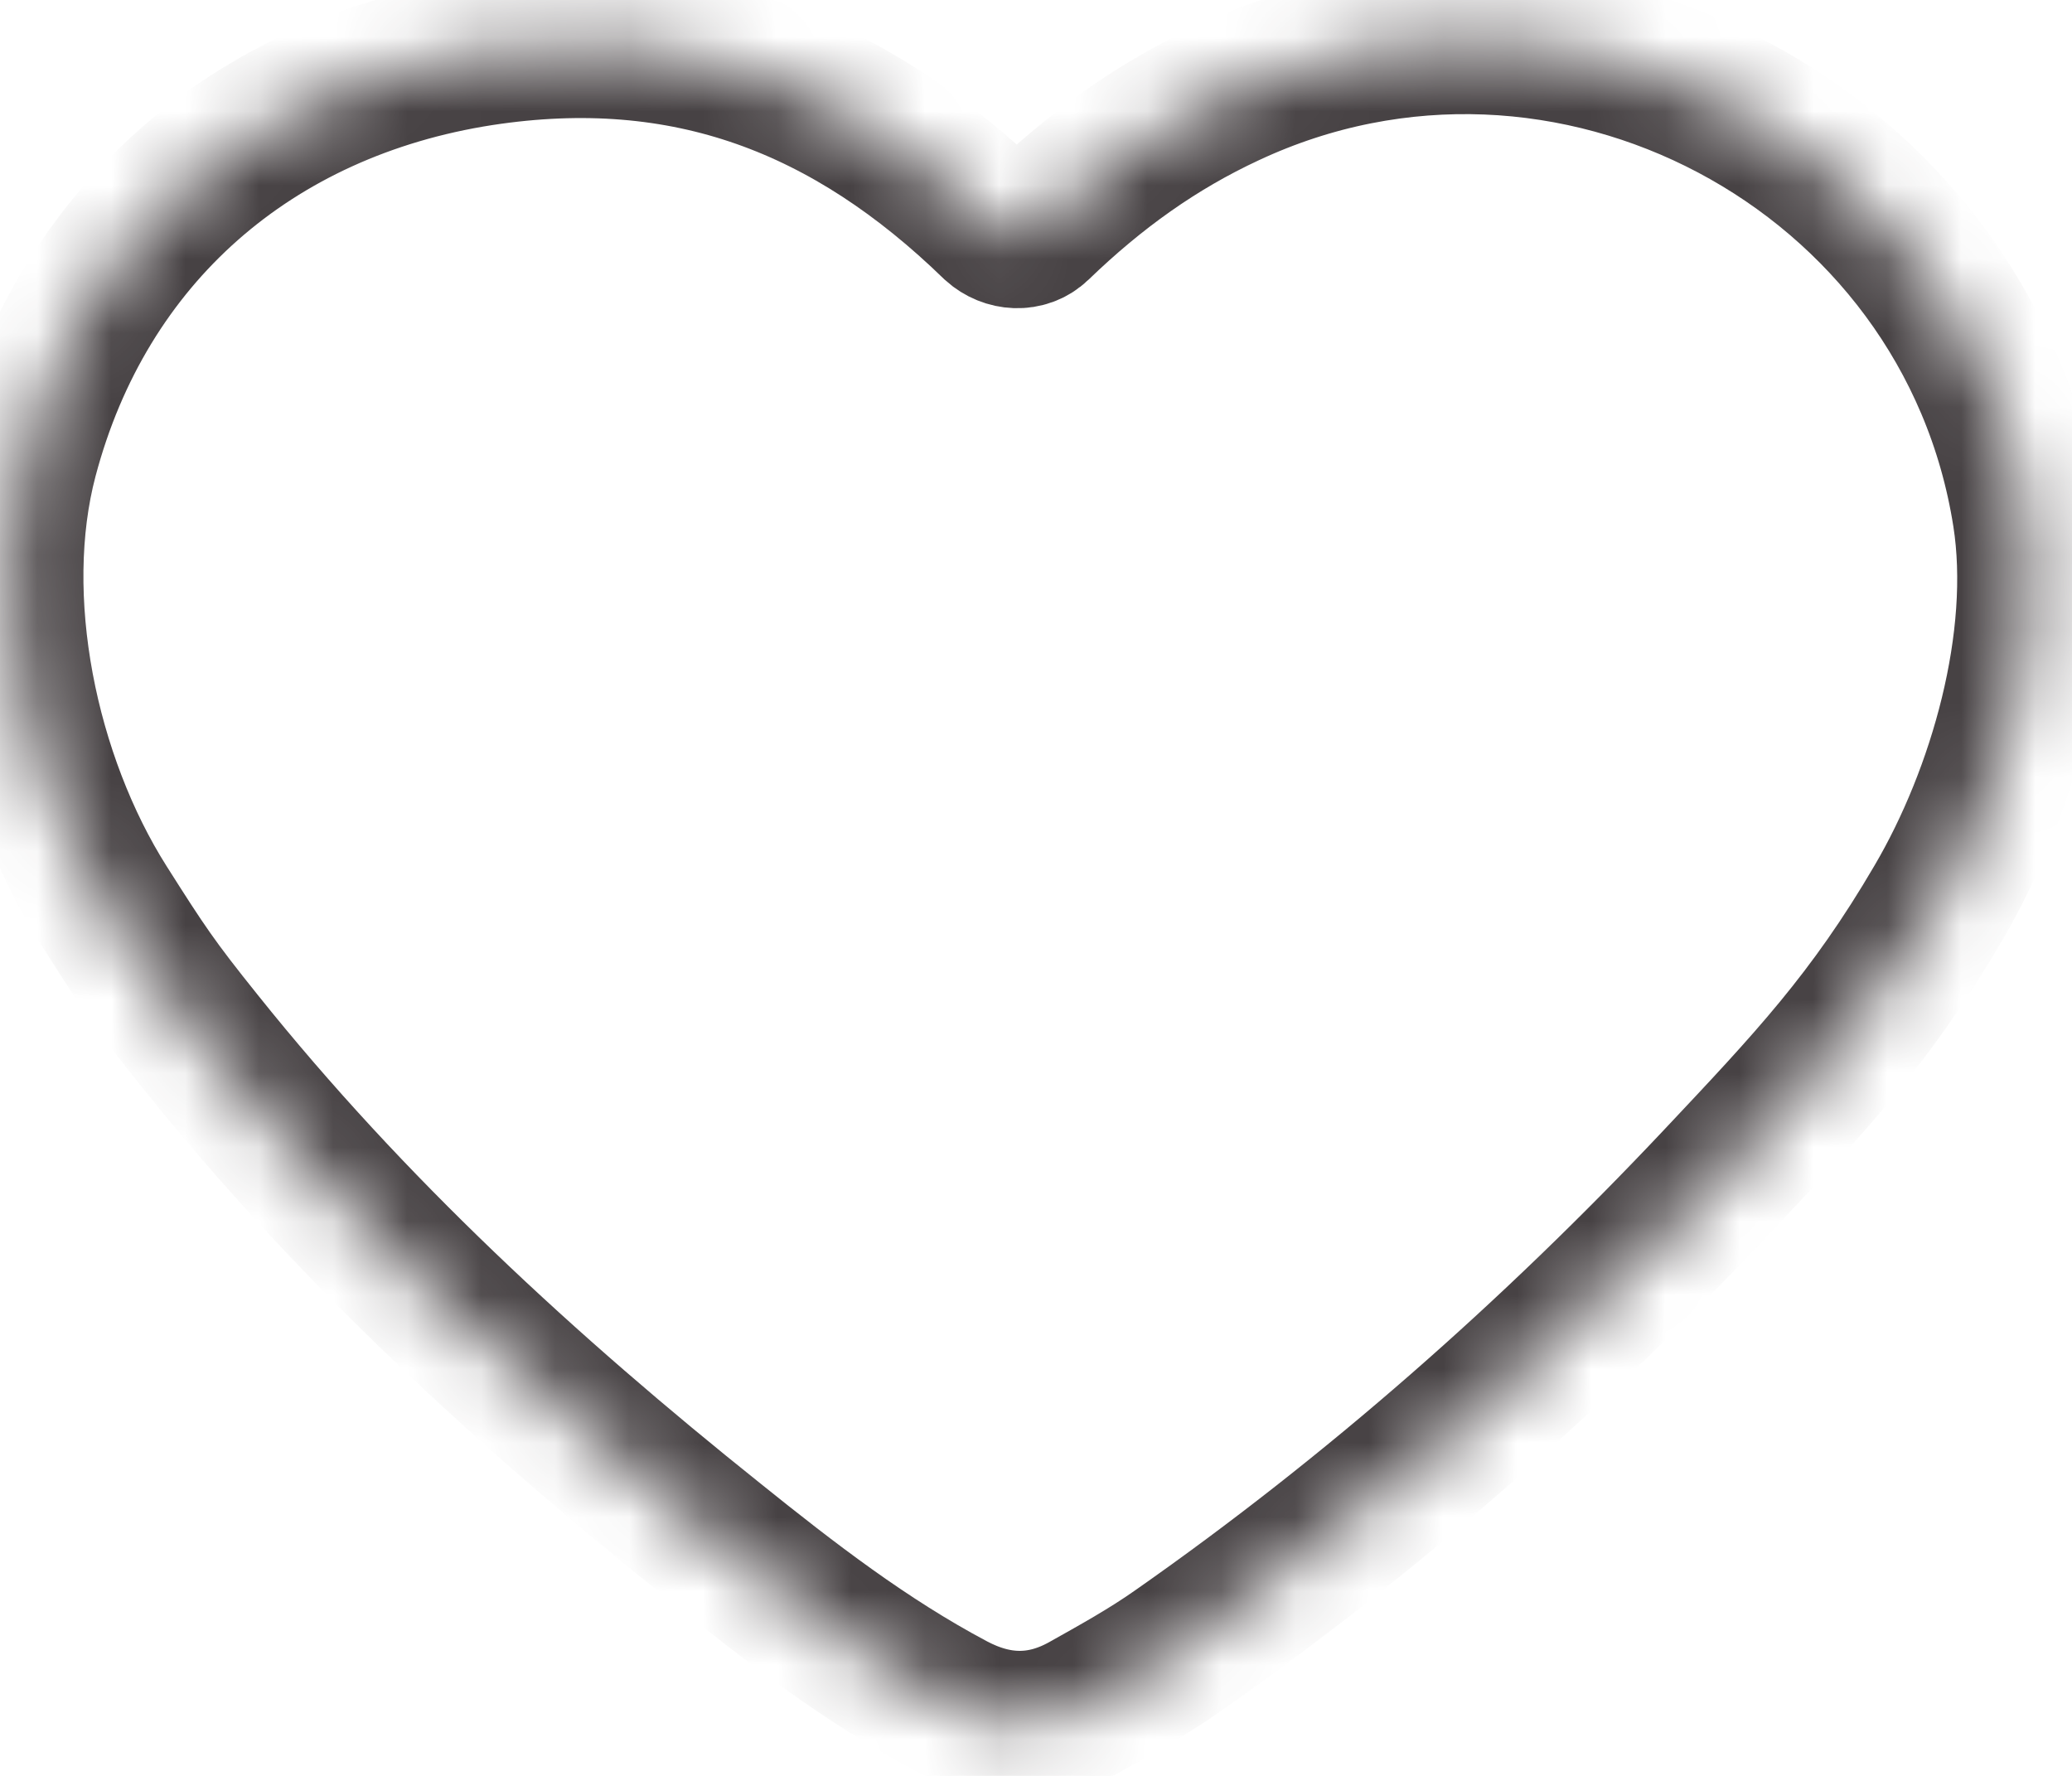 <svg width="28" height="24" viewBox="0 0 28 24" fill="none" xmlns="http://www.w3.org/2000/svg">
<mask id="path-1-inside-1_201_11563" fill="white">
<path d="M26.195 12.201C25.277 13.772 24.453 14.639 23.208 15.962C20.991 18.314 18.572 20.45 15.92 22.307C15.515 22.593 15.08 22.833 14.652 23.073C14.061 23.398 13.47 23.383 12.871 23.066C11.704 22.447 10.67 21.649 9.651 20.829C7.115 18.802 4.735 16.612 2.705 14.074C2.09 13.308 1.935 13.075 1.406 12.24C0.324 10.53 -0.181 8.092 0.324 6.181C1.118 3.178 3.412 1.182 6.5 0.702C9.277 0.276 11.486 1.143 13.447 3.047V3.047C13.611 3.194 13.859 3.211 14.018 3.058C14.809 2.294 15.64 1.7 16.589 1.259C21.17 -0.884 26.607 2.002 27.385 6.962C27.65 8.657 27.058 10.731 26.195 12.201Z"/>
</mask>
<path d="M26.195 12.201C25.277 13.772 24.453 14.639 23.208 15.962C20.991 18.314 18.572 20.45 15.92 22.307C15.515 22.593 15.08 22.833 14.652 23.073C14.061 23.398 13.47 23.383 12.871 23.066C11.704 22.447 10.67 21.649 9.651 20.829C7.115 18.802 4.735 16.612 2.705 14.074C2.09 13.308 1.935 13.075 1.406 12.24C0.324 10.53 -0.181 8.092 0.324 6.181C1.118 3.178 3.412 1.182 6.5 0.702C9.277 0.276 11.486 1.143 13.447 3.047V3.047C13.611 3.194 13.859 3.211 14.018 3.058C14.809 2.294 15.64 1.7 16.589 1.259C21.17 -0.884 26.607 2.002 27.385 6.962C27.65 8.657 27.058 10.731 26.195 12.201Z" fill="none" fill-opacity="0.39" stroke="#474244" stroke-width="2" mask="url(#path-1-inside-1_201_11563)"/>
</svg>

